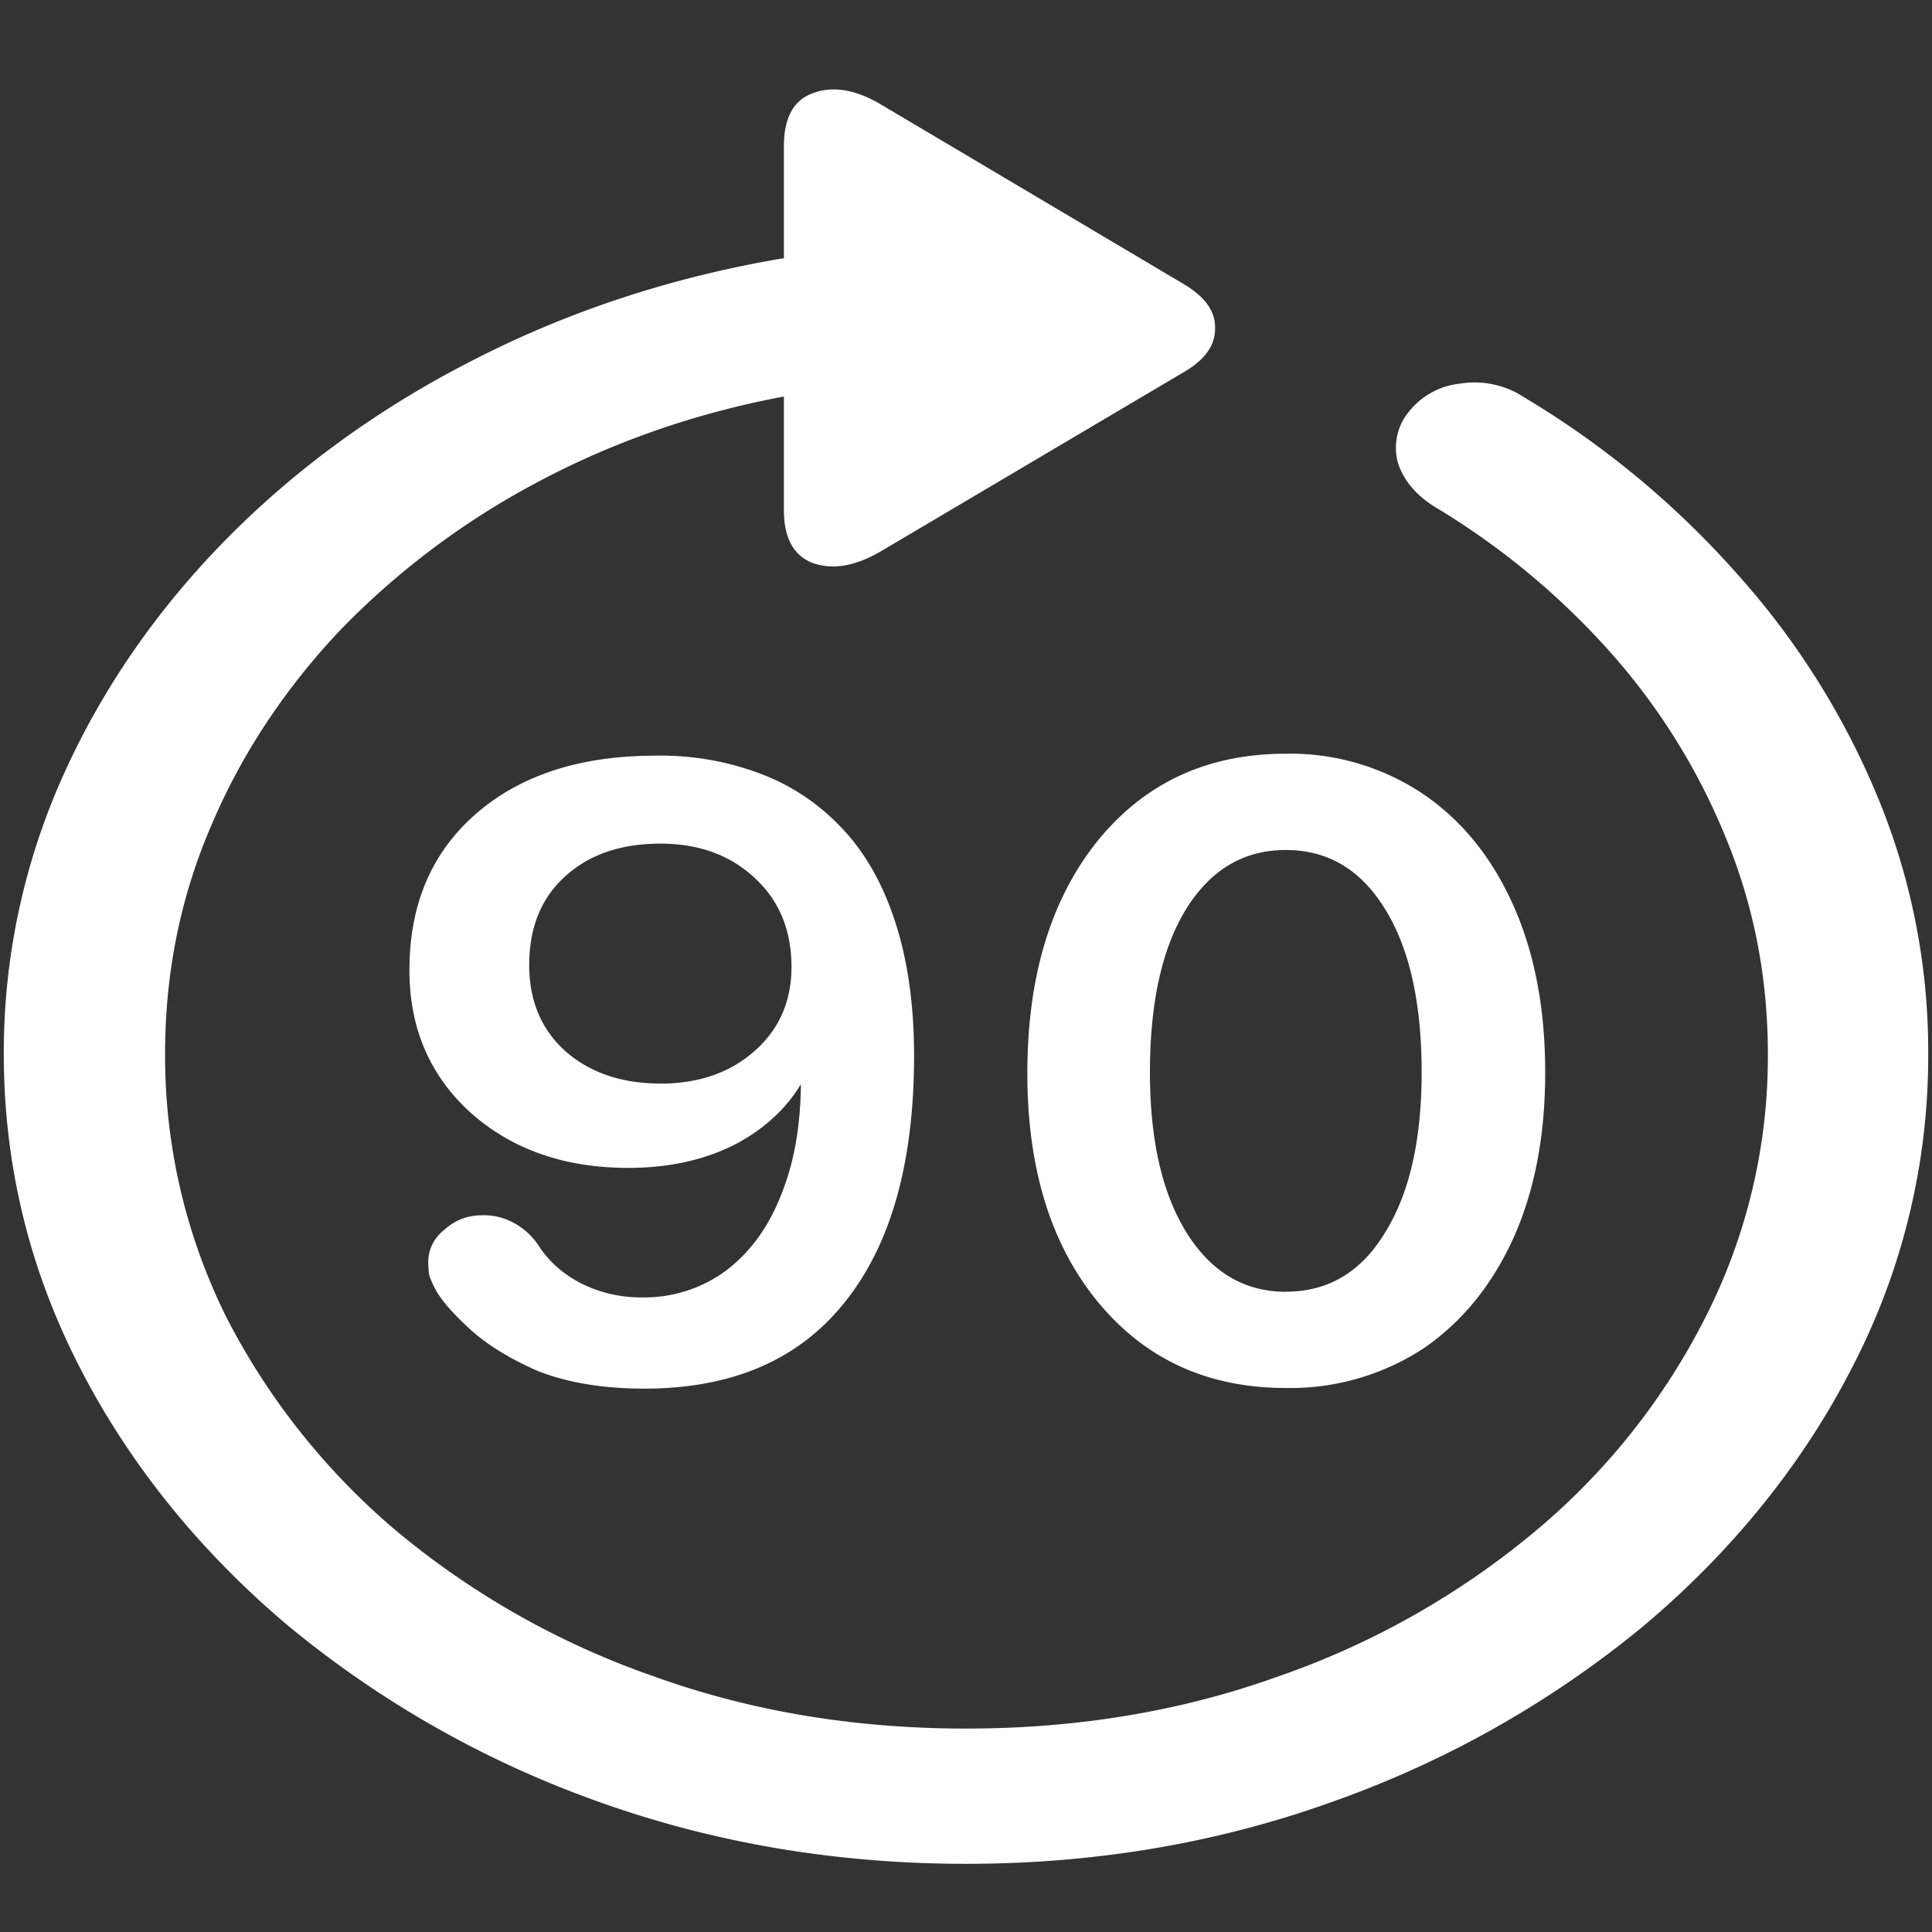 <svg xmlns="http://www.w3.org/2000/svg" width="24" height="24"><rect width="100%" height="100%" fill="#333333" stroke="none"/><path style="stroke:none;fill-rule:nonzero;fill:#fff;fill-opacity:1" d="M.047 13.086c0 1.375.312 2.668.937 3.887.614 1.203 1.493 2.293 2.59 3.218a12.737 12.737 0 0 0 3.809 2.172c1.445.524 2.984.79 4.617.79s3.168-.266 4.605-.79a12.715 12.715 0 0 0 3.82-2.172c1.098-.925 1.977-2.015 2.59-3.218a8.38 8.38 0 0 0 .938-3.887 8.248 8.248 0 0 0-.621-3.168 9.675 9.675 0 0 0-1.746-2.781 11.179 11.179 0 0 0-2.637-2.192 1.123 1.123 0 0 0-.808-.18.937.937 0 0 0-.645.356.704.704 0 0 0-.129.633c.07.215.227.402.469.55a9.36 9.36 0 0 1 2.168 1.798 7.99 7.99 0 0 1 1.441 2.32c.344.84.516 1.73.516 2.664a7.137 7.137 0 0 1-.773 3.273 8.392 8.392 0 0 1-2.133 2.676 10.168 10.168 0 0 1-3.176 1.79c-1.203.433-2.496.648-3.879.648s-2.676-.215-3.879-.649a10.246 10.246 0 0 1-3.176-1.789 8.63 8.63 0 0 1-2.133-2.672 7.28 7.28 0 0 1-.761-3.277c0-1 .191-1.945.574-2.832.371-.879.914-1.7 1.605-2.43a9.785 9.785 0 0 1 2.45-1.836c.937-.5 1.972-.86 3.058-1.062v1.41c0 .348.121.57.364.66.25.086.535.035.855-.156l3.738-2.211c.266-.152.399-.332.399-.543.008-.219-.125-.402-.399-.563l-3.726-2.21c-.328-.2-.617-.25-.867-.157-.243.086-.364.305-.364.66v1.391c-1.367.23-2.64.645-3.82 1.246C3.562 5.641 1.754 7.47.785 9.633a8.382 8.382 0 0 0-.738 3.453Zm7.957 4.164c1.086 0 1.914-.355 2.484-1.066.578-.715.867-1.739.867-3.07 0-.641-.082-1.208-.246-1.696-.164-.492-.402-.89-.714-1.195a2.666 2.666 0 0 0-.973-.621 3.513 3.513 0 0 0-1.277-.215c-.93 0-1.672.238-2.227.718-.555.48-.832 1.13-.832 1.946 0 .722.254 1.312.762 1.773.515.457 1.168.684 1.957.684.523 0 .976-.106 1.36-.309.382-.21.663-.488.843-.836l-.059-.07v.129c0 .547-.082 1.02-.246 1.422-.156.398-.383.71-.68.937a1.707 1.707 0 0 1-1.03.336c-.544.008-1.044-.238-1.302-.644a.863.863 0 0 0-.316-.286.764.764 0 0 0-.387-.09.671.671 0 0 0-.468.18.503.503 0 0 0-.2.395c0 .058.004.113.012.168.016.05.043.113.082.187.078.137.223.301.434.493.21.19.492.363.843.515.36.14.797.215 1.313.215Zm.2-3.79c-.485 0-.88-.136-1.184-.405-.297-.27-.446-.625-.446-1.067 0-.465.149-.832.446-1.101.296-.27.69-.407 1.183-.407.477 0 .867.141 1.172.426.305.281.457.649.457 1.106 0 .425-.152.773-.457 1.043-.305.27-.695.406-1.172.406Zm7.769 3.782a3.022 3.022 0 0 0 1.699-.484c.484-.328.86-.79 1.125-1.371.265-.586.398-1.274.398-2.067 0-.793-.133-1.488-.398-2.078-.266-.594-.64-1.055-1.125-1.383a2.962 2.962 0 0 0-1.7-.496c-.976 0-1.757.364-2.343 1.09-.578.723-.867 1.684-.867 2.879 0 1.184.293 2.133.879 2.844.586.71 1.363 1.066 2.332 1.066Zm0-1.195c-.516 0-.926-.246-1.23-.73-.306-.489-.458-1.153-.458-1.997 0-.86.149-1.535.445-2.02.305-.495.72-.741 1.243-.741.523 0 .933.246 1.23.73.305.488.457 1.164.457 2.031 0 .844-.152 1.508-.457 1.996-.297.489-.707.73-1.23.73Zm0 0"/></svg>